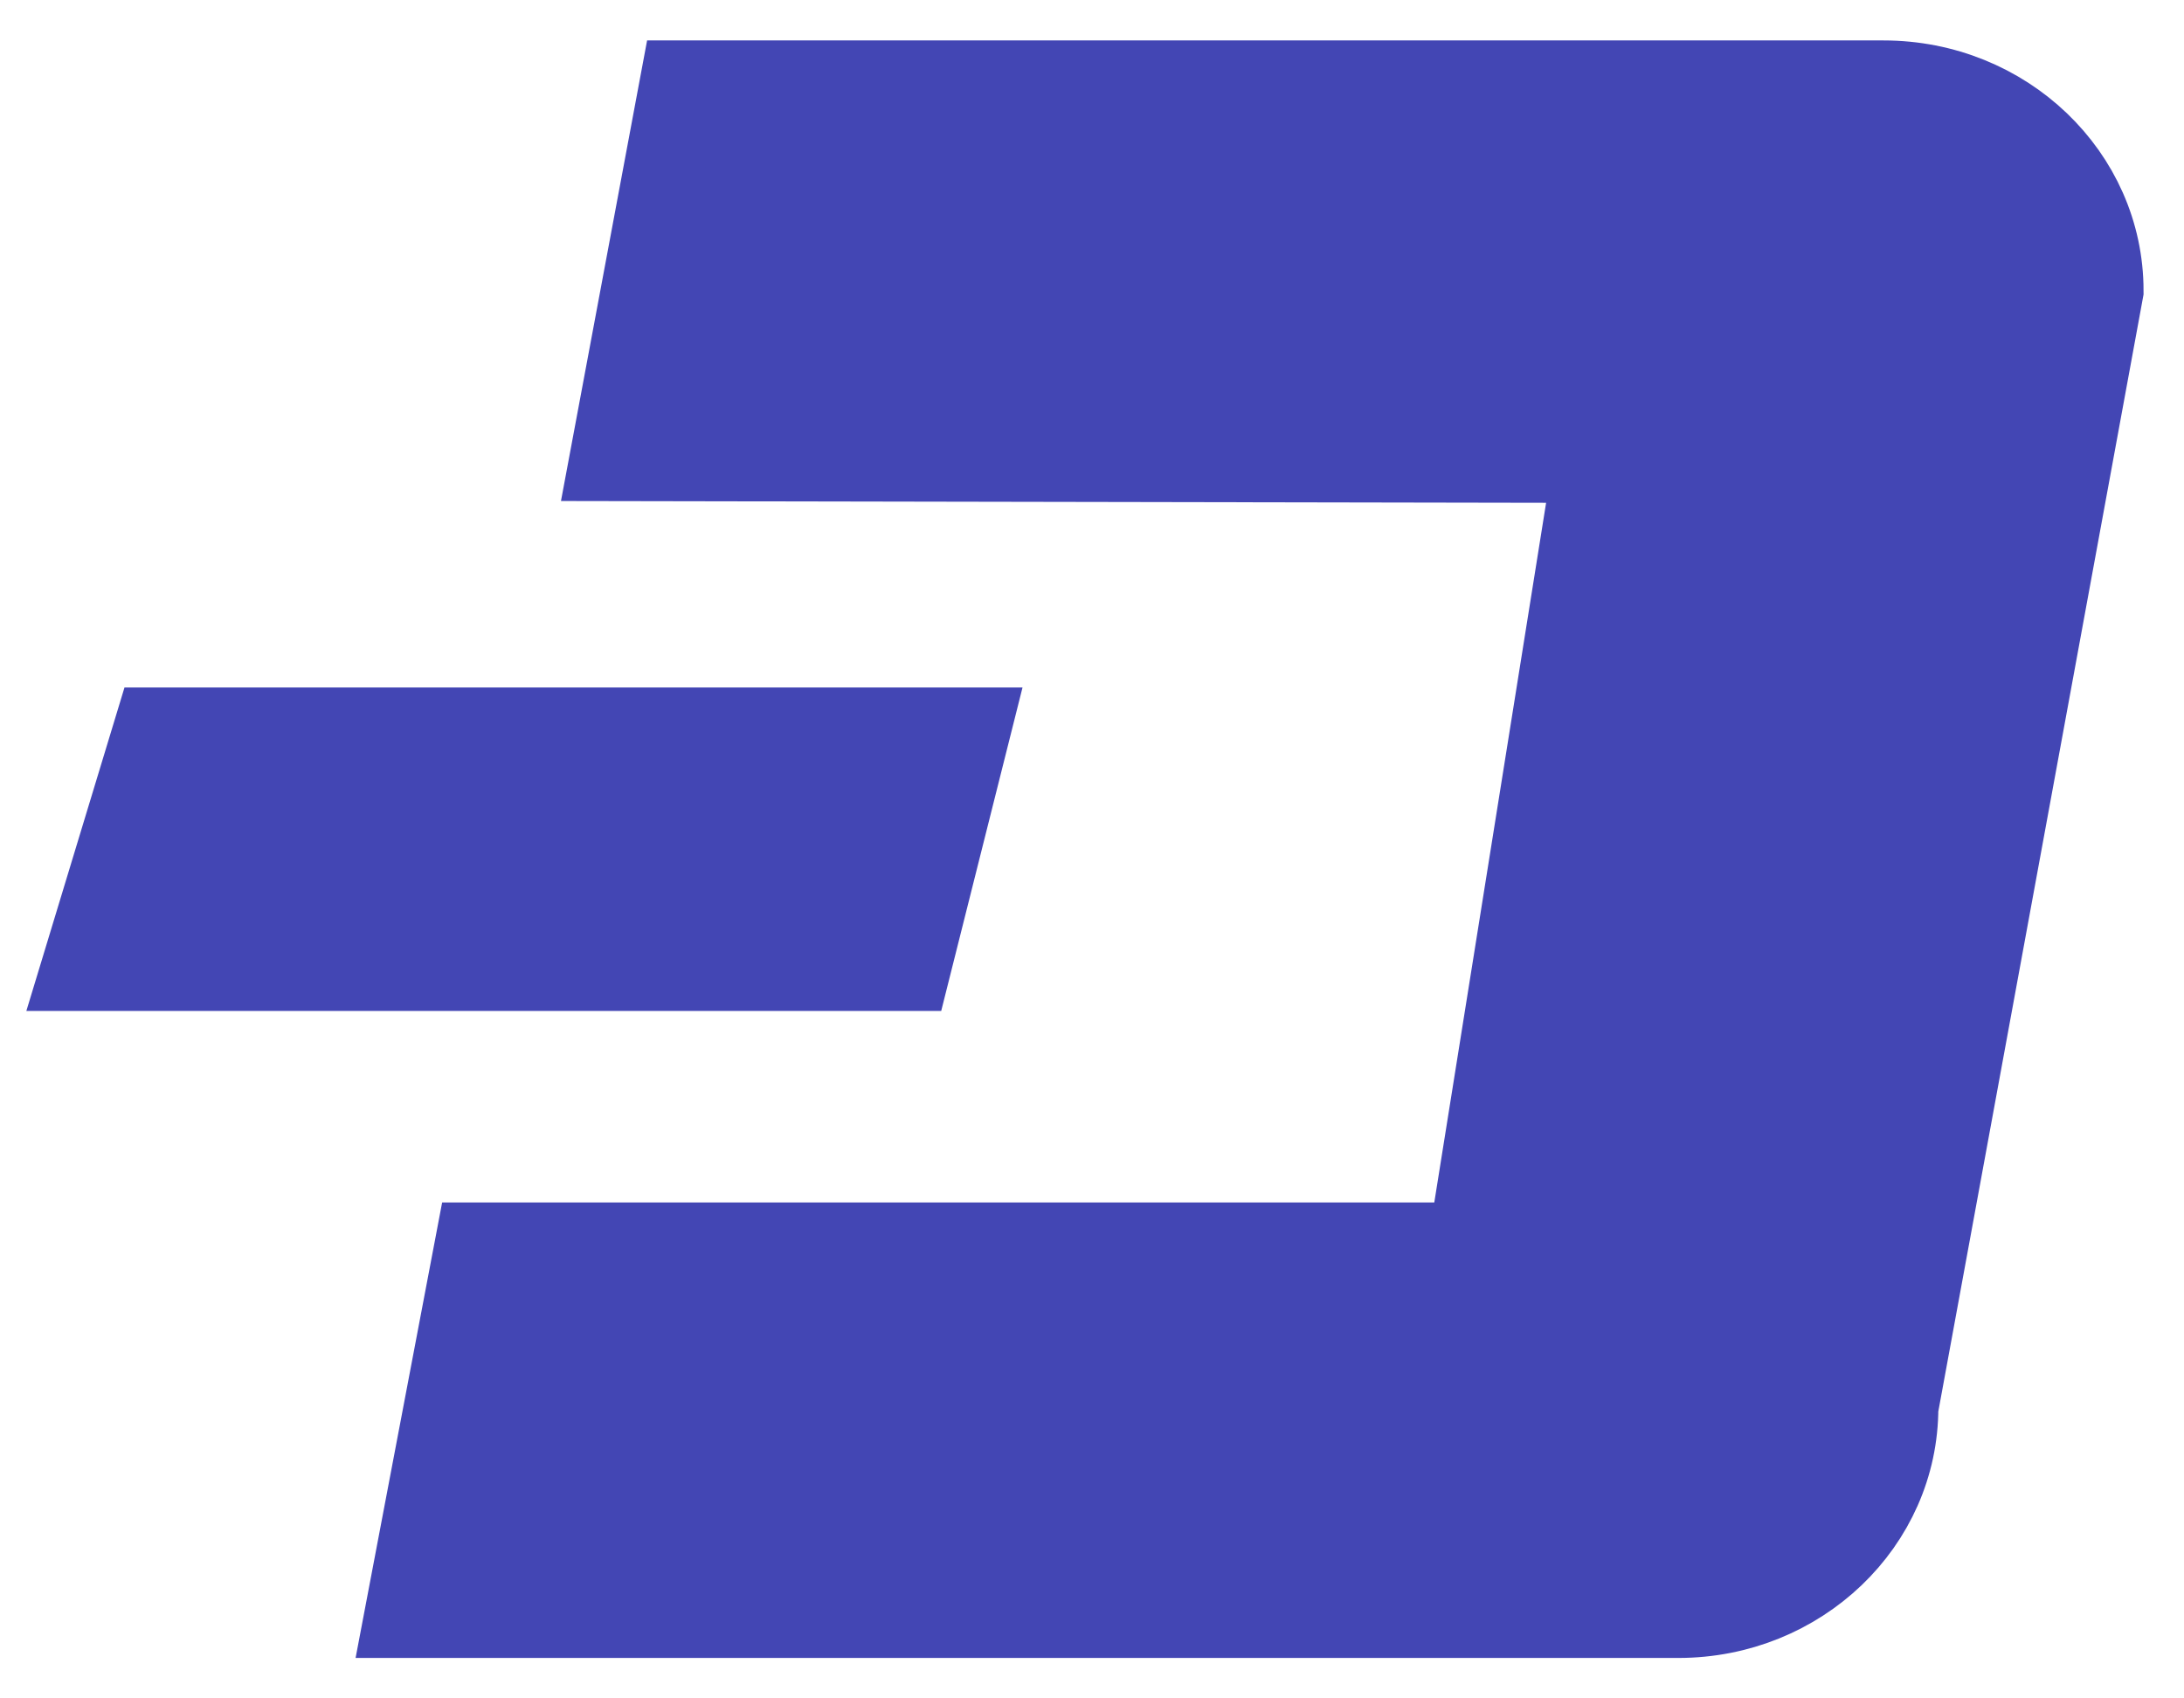 <svg xmlns="http://www.w3.org/2000/svg" width="27" height="21" viewBox="0 0 27 21">
    <g fill="#4346B4" fill-rule="nonzero" stroke="#4346B4">
        <path d="M8.415 1h14.87C24.785 1 26 2.162 26 3.595l-2.537 13.81c0 1.433-1.215 2.595-2.714 2.595H5l.88-4.632h12.278l1.542-9.65-12.163-.022L8.415 1z"/>
        <path d="M11.246 12H1l.91-3H12z"/>
    </g>
</svg>

